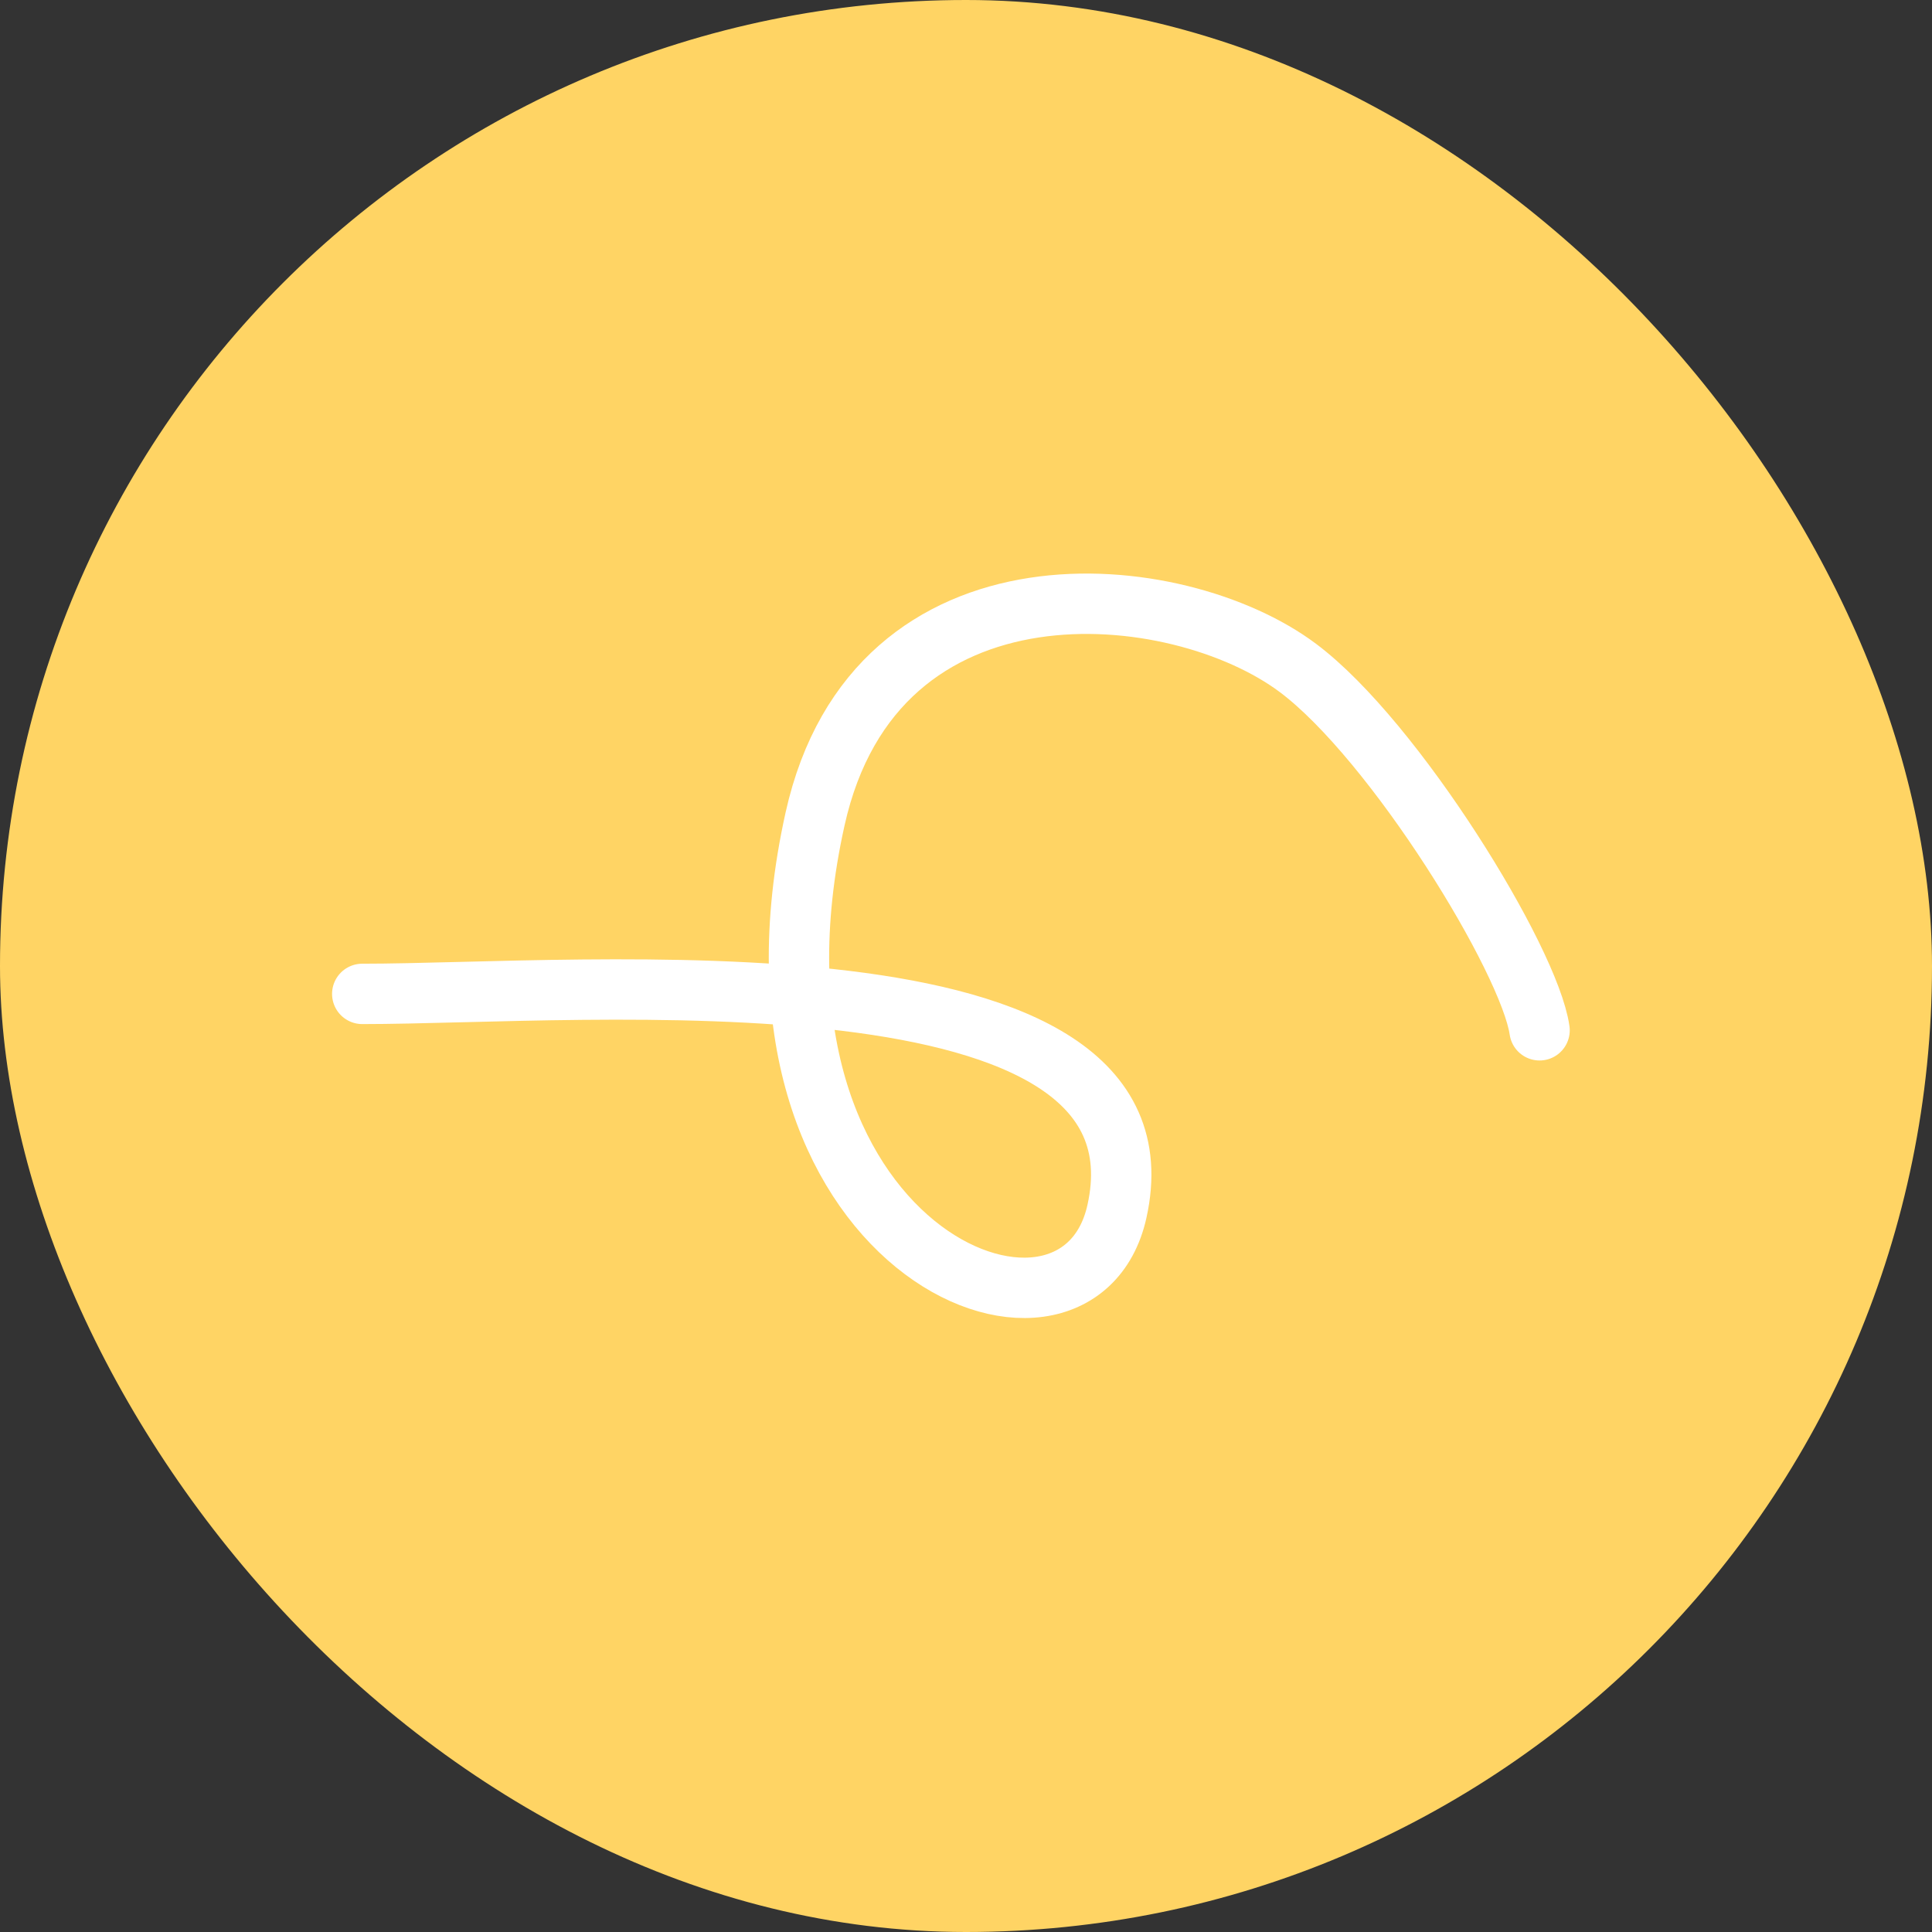 <svg width="32" height="32" viewBox="0 0 32 32" fill="none" xmlns="http://www.w3.org/2000/svg">
<rect x="0" y="0" width="32" height="32" fill="#333333" stroke="none"/>
<rect width="32" height="32" rx="16" fill="#FFD464"/>
<path d="M6 16.462C9.667 16.462 19.5 15.565 18.5 20.065C17.833 23.065 11.922 20.668 13.5 13.565C14.5 9.065 19.5 9.565 21.5 11.065C23.1 12.265 25.333 15.898 25.5 17.065" stroke="white" stroke-linecap="round"/>
</svg>
